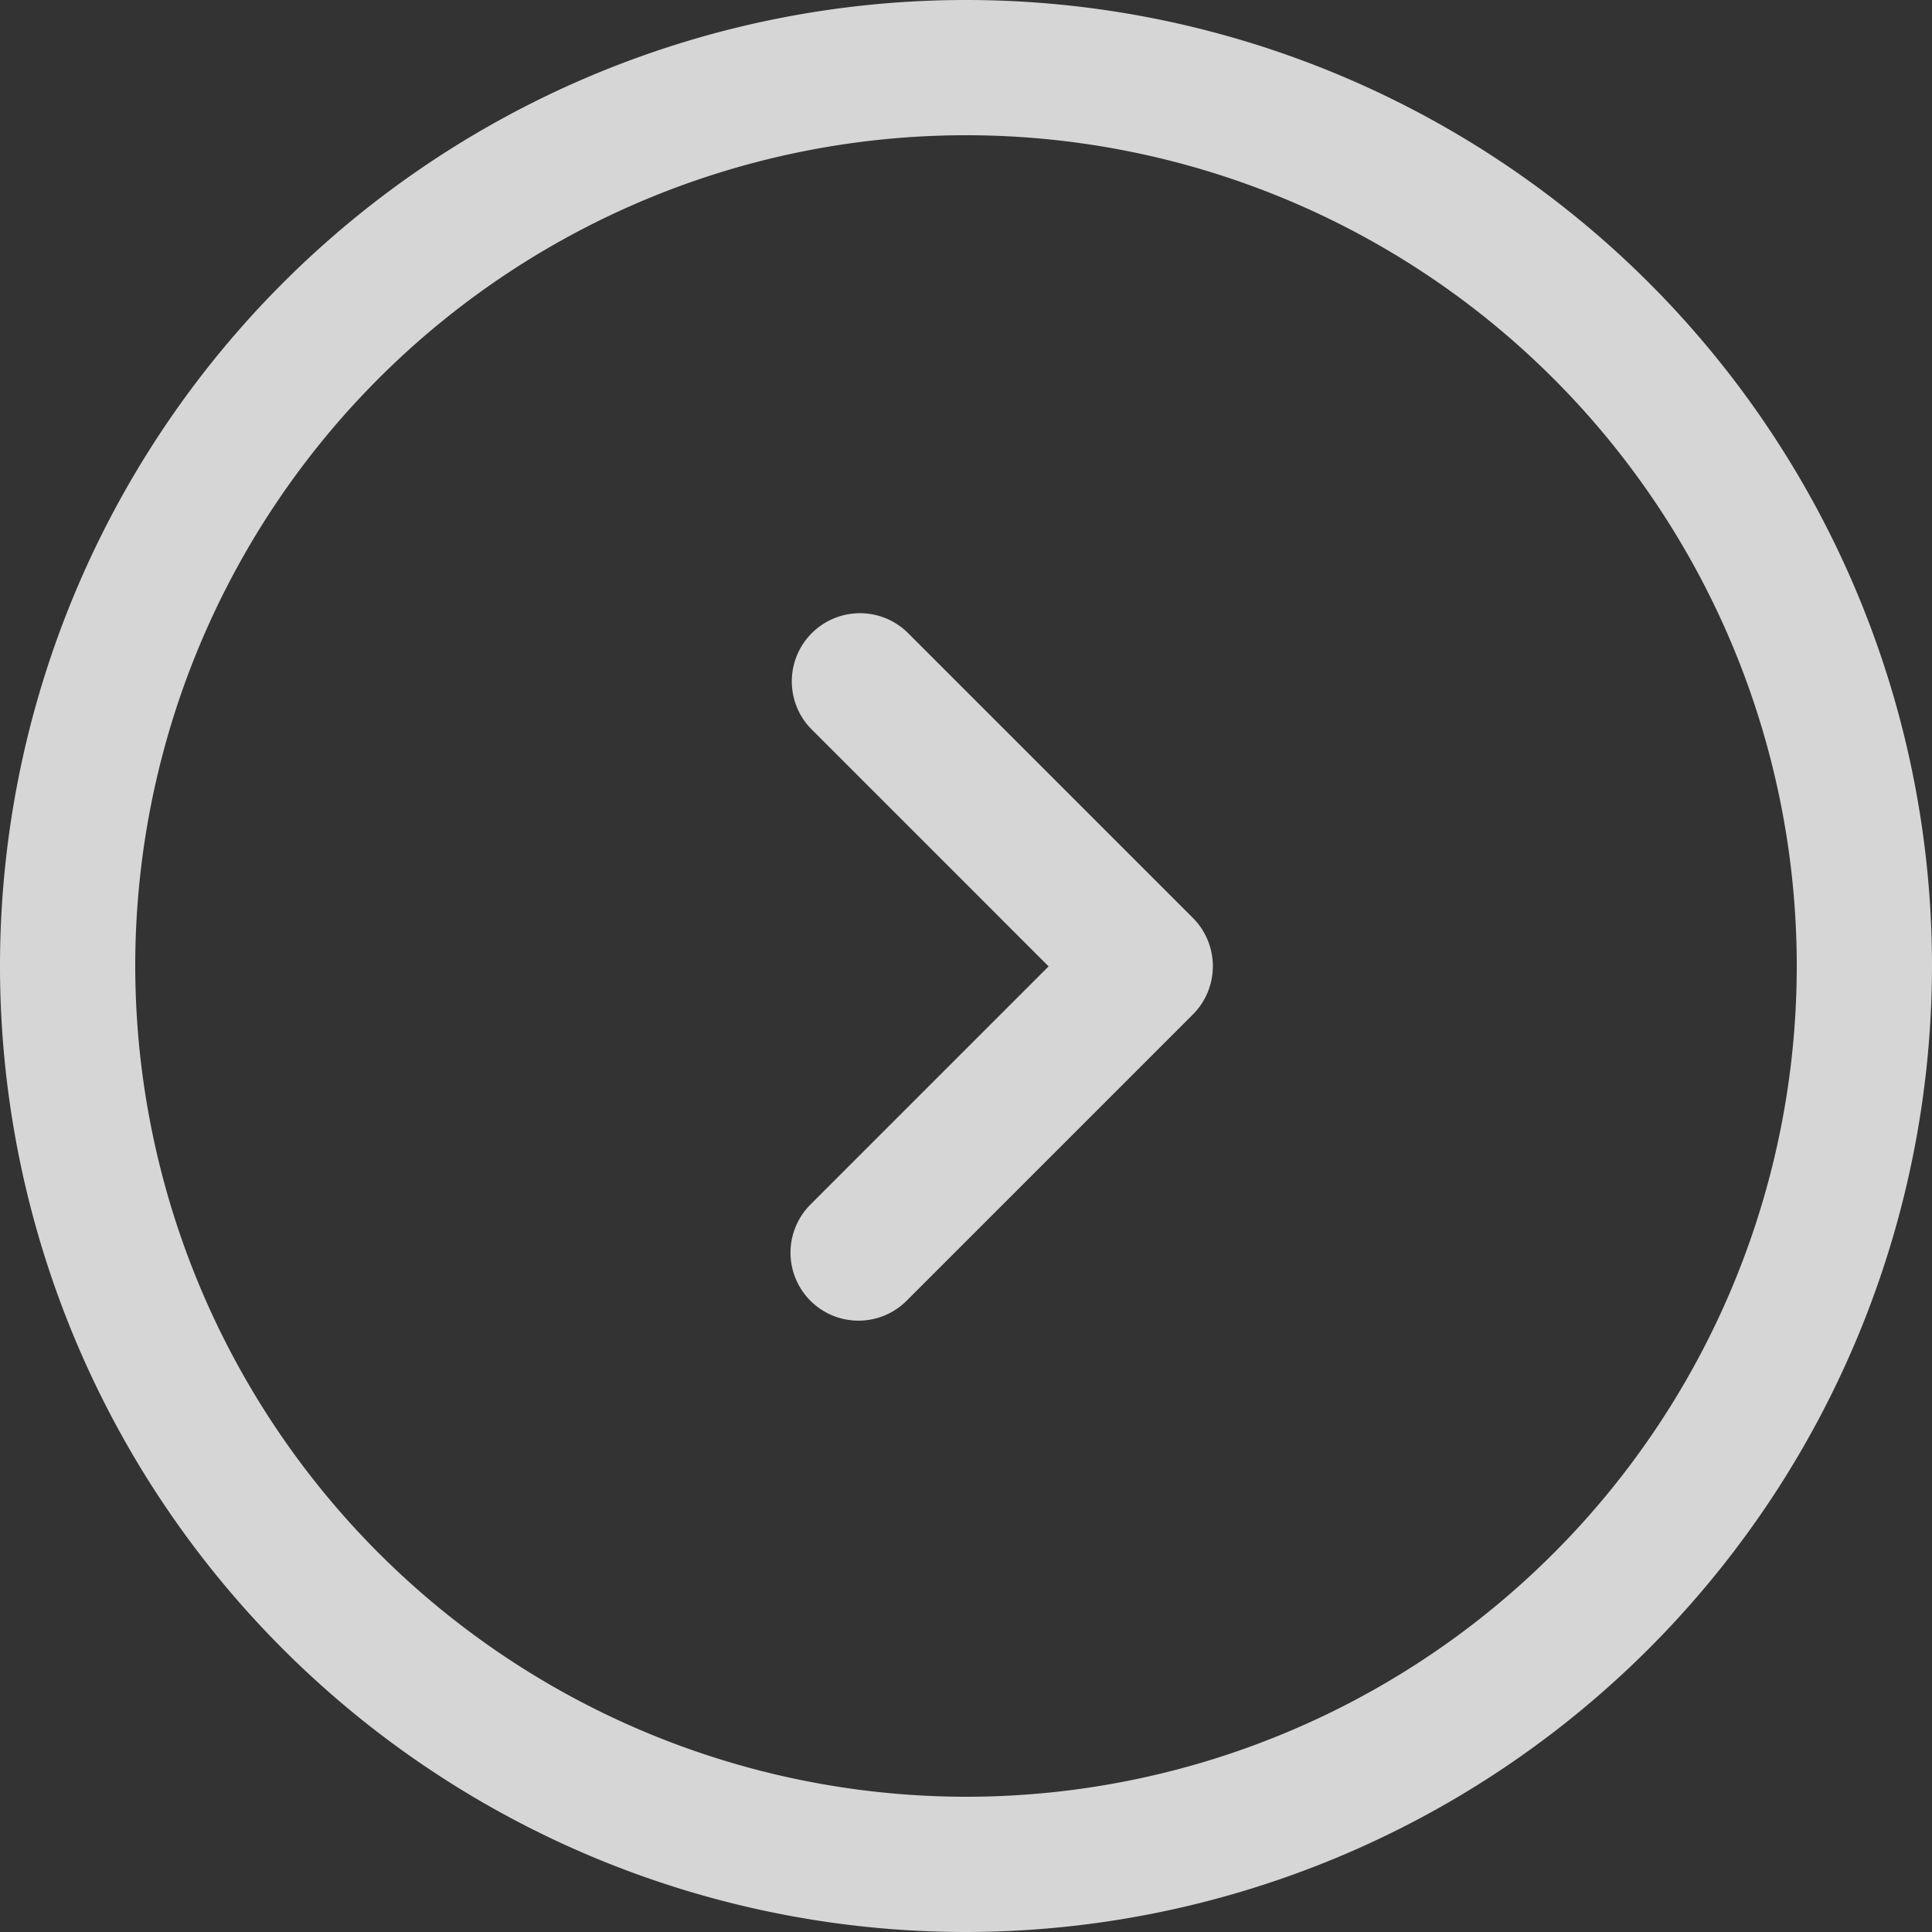 <svg xmlns="http://www.w3.org/2000/svg" width="25" height="25" viewBox="0 0 25 25"><rect x="0" y="0" width="25" height="25" fill="#333333" stroke="none"/><defs><style>.a{opacity:0.8;}.b{fill:#fff;}</style></defs><g class="a" transform="translate(-52)"><g transform="translate(52)"><path class="b" d="M25,12.5A12.5,12.5,0,1,0,12.5,25,12.514,12.514,0,0,0,25,12.5Zm-23.25,0A10.75,10.75,0,1,1,12.5,23.25,10.761,10.761,0,0,1,1.75,12.5Z"/><path class="b" d="M206.08,159.733l-3.7-3.7a.882.882,0,0,0-1.247,1.247l3.079,3.079-3.079,3.079a.88.88,0,1,0,1.242,1.247l3.7-3.7A.884.884,0,0,0,206.08,159.733Z" transform="translate(-190.643 -147.854)"/></g></g></svg>